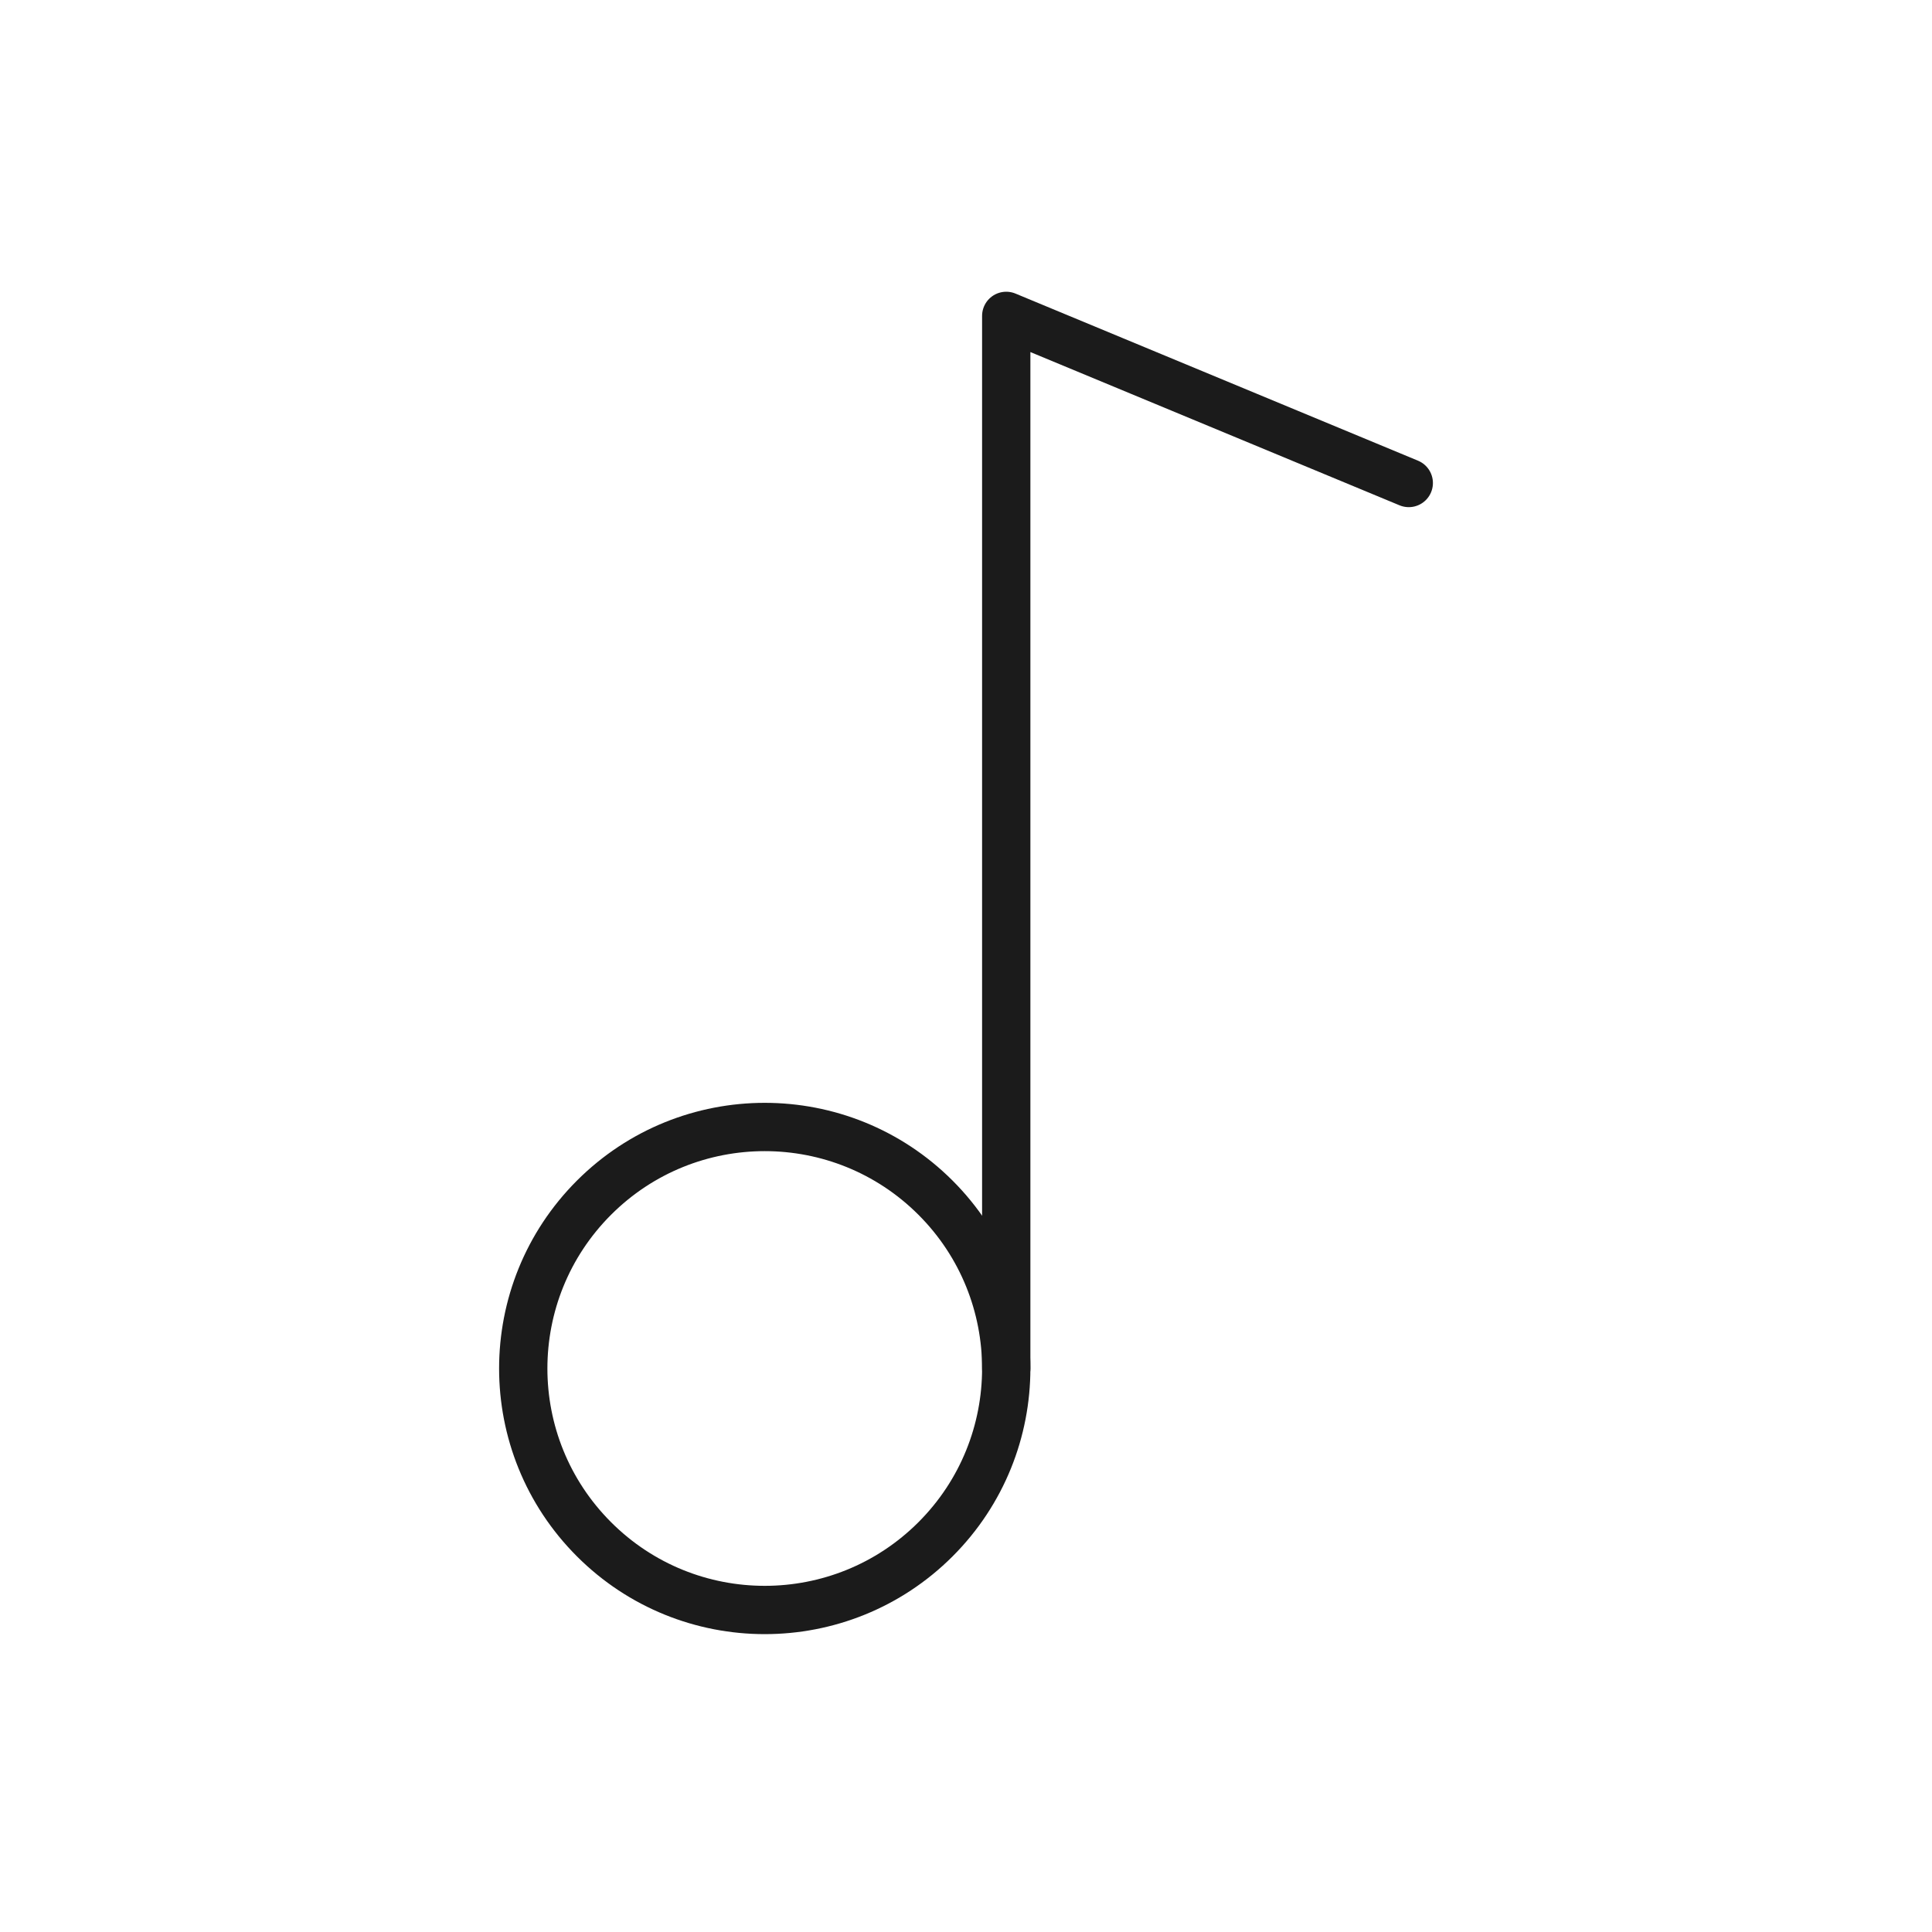 <svg width="40" height="40" viewBox="0 0 40 40" fill="none" xmlns="http://www.w3.org/2000/svg">
<path d="M19.369 24.797C21.321 26.75 21.321 29.916 19.369 31.869C17.416 33.821 14.25 33.821 12.298 31.869C10.345 29.916 10.345 26.75 12.298 24.797C14.25 22.845 17.416 22.845 19.369 24.797" stroke="#1B1B1B" stroke-linecap="round" stroke-linejoin="round"/>
<path d="M29.167 10L20.833 6.54V28.333" stroke="#1B1B1B" stroke-linecap="round" stroke-linejoin="round"/>
</svg>
